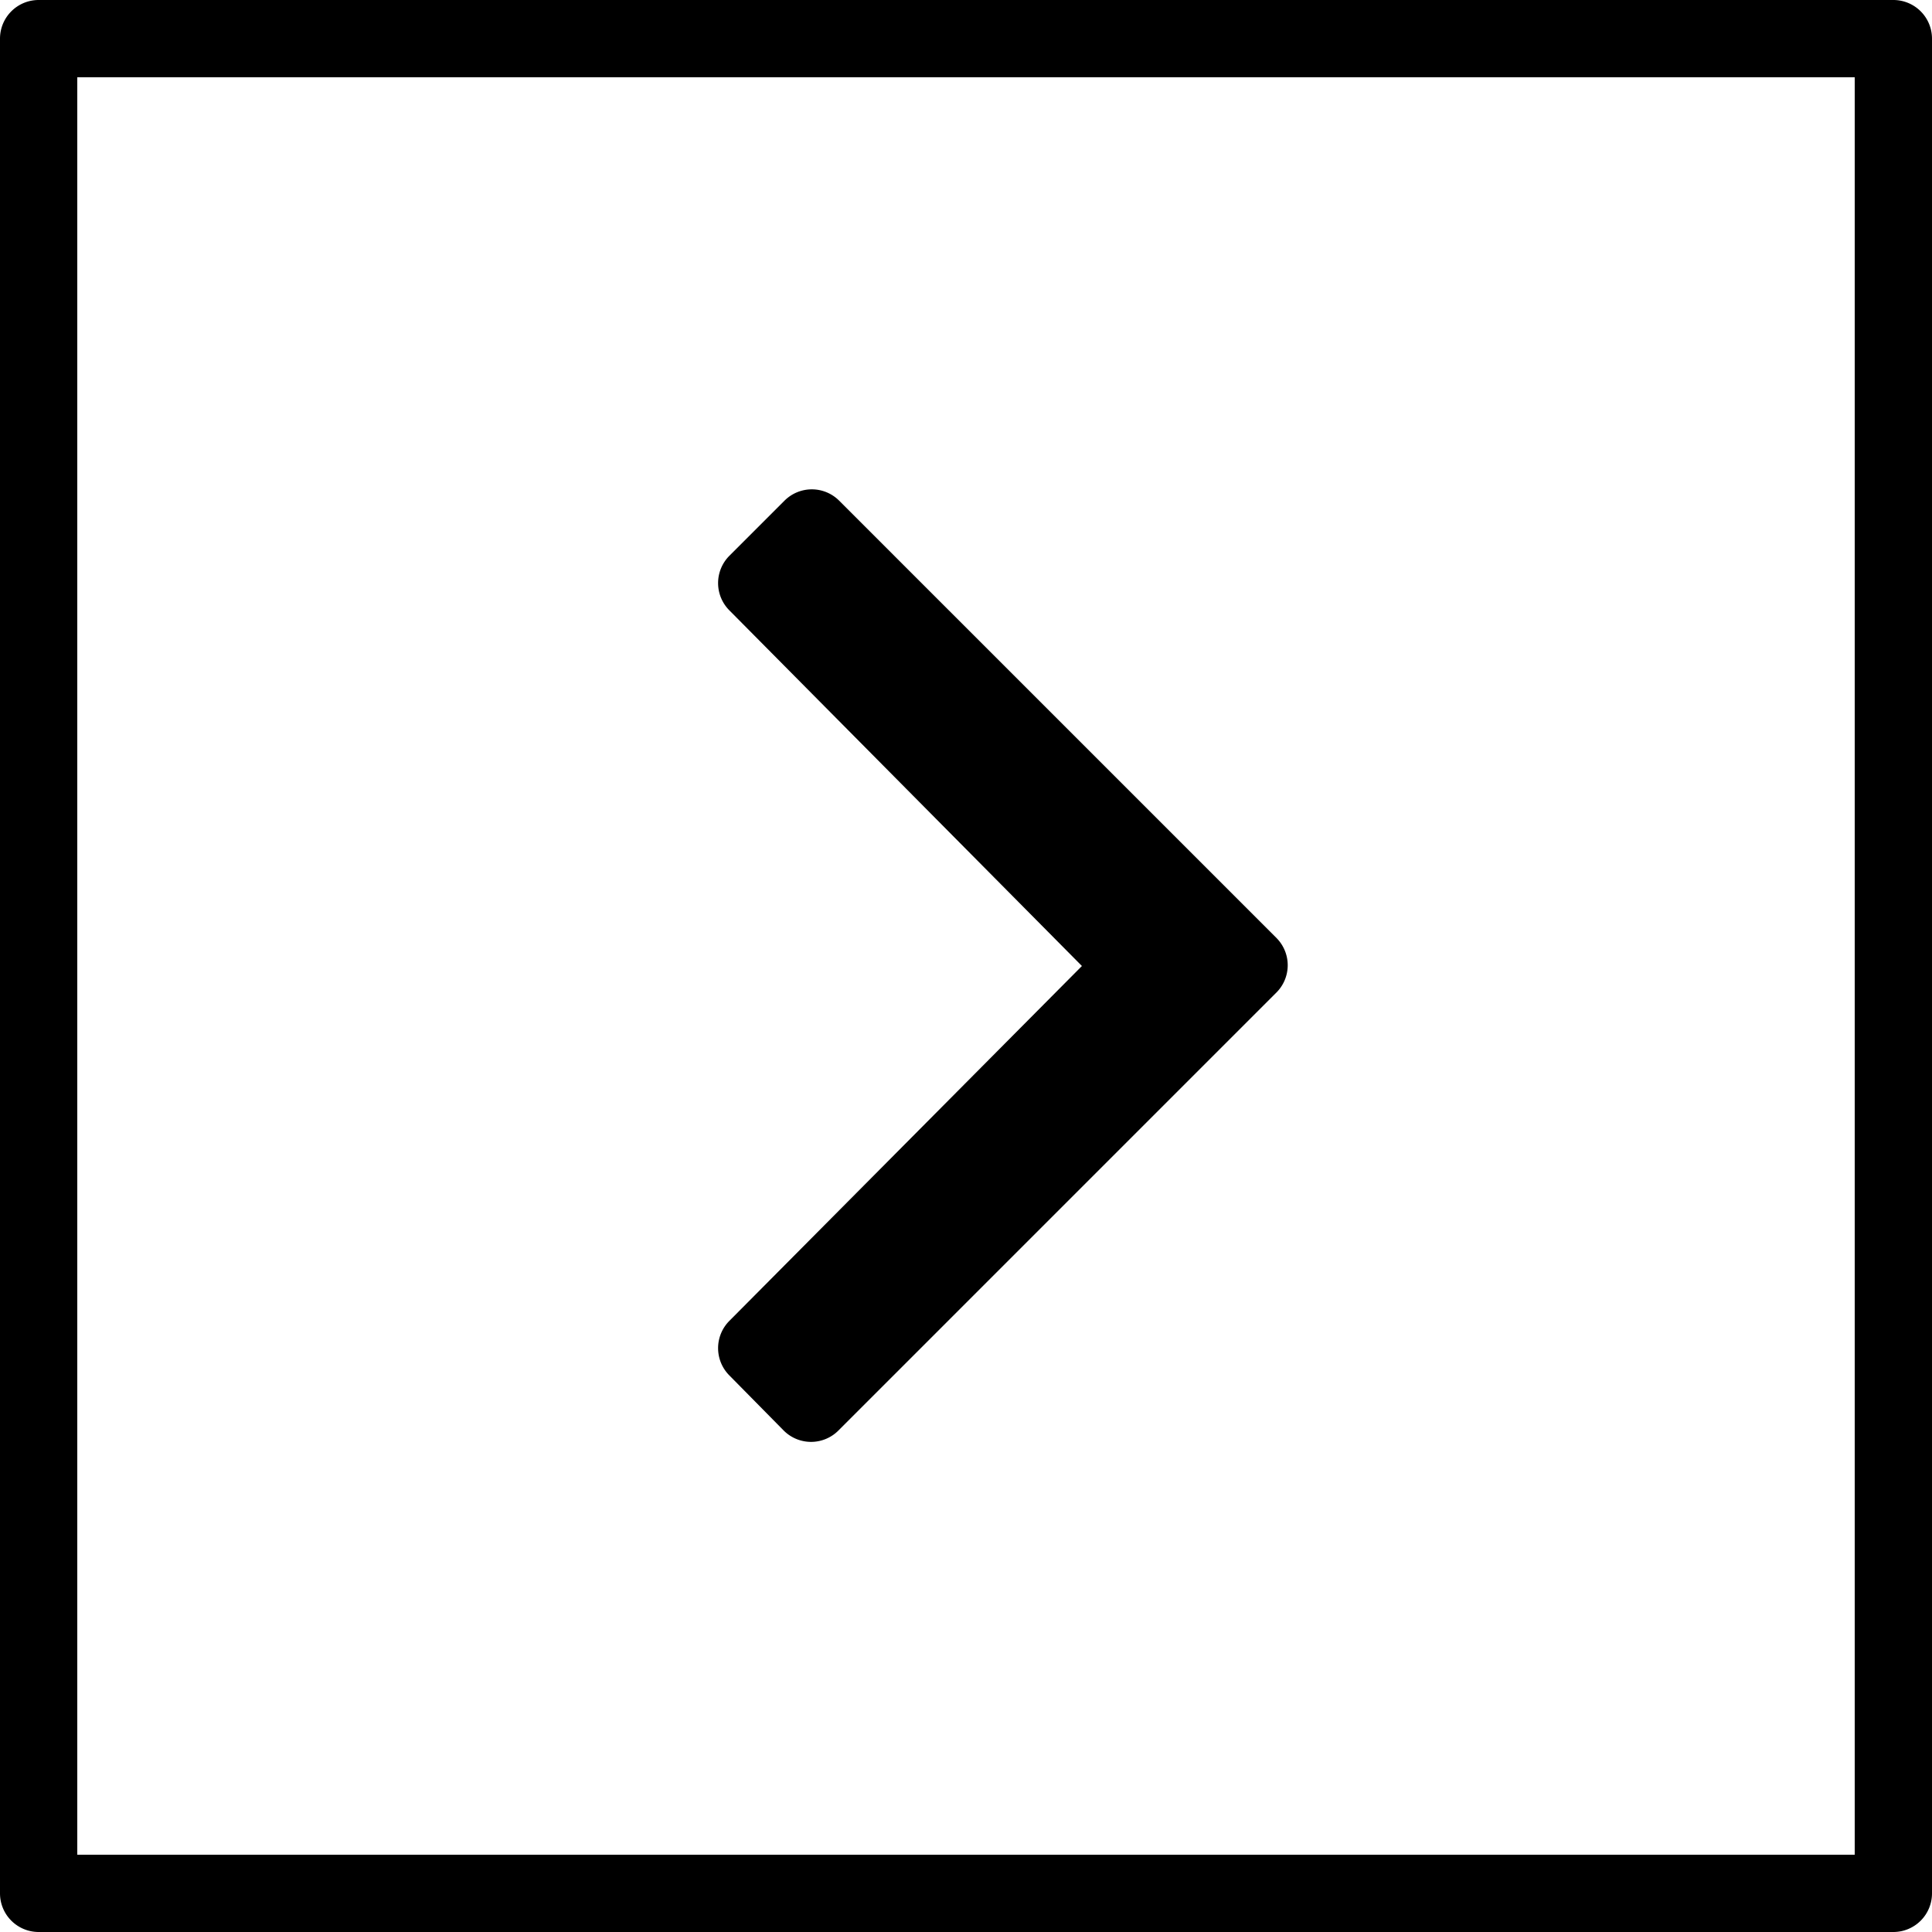 <svg xmlns="http://www.w3.org/2000/svg" viewBox="0 0 25 25">
    <path d="M0,0.5v24a0.5,0.5,0,0,0,.5.5h24a0.5,0.5,0,0,0,.5-0.5V0.5A0.5,0.5,0,0,0,24.5,0H0.5A0.5,0.5,0,0,0,0,.5ZM1,1H24V24H1V1ZM16.51,12.85l-5.66,5.66a0.5,0.5,0,0,1-.71,0L9.44,17.8a0.5,0.5,0,0,1,0-.71L14,12.5,9.44,7.9a0.5,0.5,0,0,1,0-.71l0.71-.71a0.5,0.5,0,0,1,.71,0l5.66,5.66A0.5,0.5,0,0,1,16.51,12.85Z"/>
</svg>